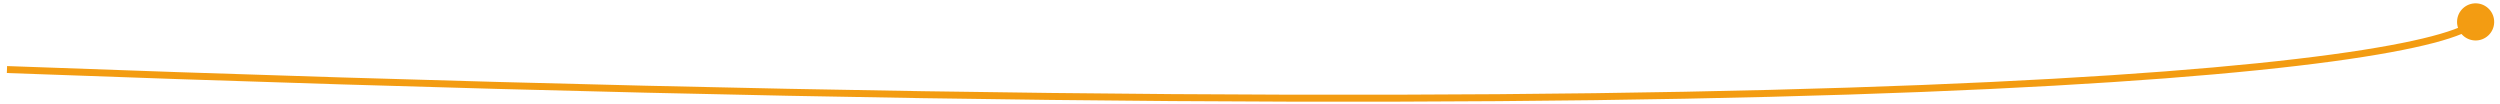 <svg width="359" height="15" viewBox="0 0 359 15" fill="none" xmlns="http://www.w3.org/2000/svg">
<path d="M352.834 3.047C352.888 1.575 354.126 0.426 355.598 0.481C357.069 0.535 358.218 1.773 358.163 3.245C358.109 4.716 356.871 5.865 355.4 5.81C353.928 5.756 352.779 4.518 352.834 3.047ZM1.019 9.487C134.769 14.457 221.704 14.352 276.034 12.203C303.199 11.128 322.205 9.542 334.832 7.826C341.147 6.968 345.856 6.079 349.188 5.207C350.854 4.772 352.167 4.343 353.159 3.929C354.161 3.51 354.8 3.122 355.153 2.785L355.844 3.507C355.359 3.972 354.585 4.417 353.544 4.851C352.494 5.29 351.134 5.732 349.441 6.175C346.054 7.06 341.301 7.956 334.967 8.817C322.296 10.539 303.255 12.126 276.073 13.202C221.708 15.352 134.745 15.457 0.981 10.486L1.019 9.487Z" fill="#F39C12"/>
</svg>
